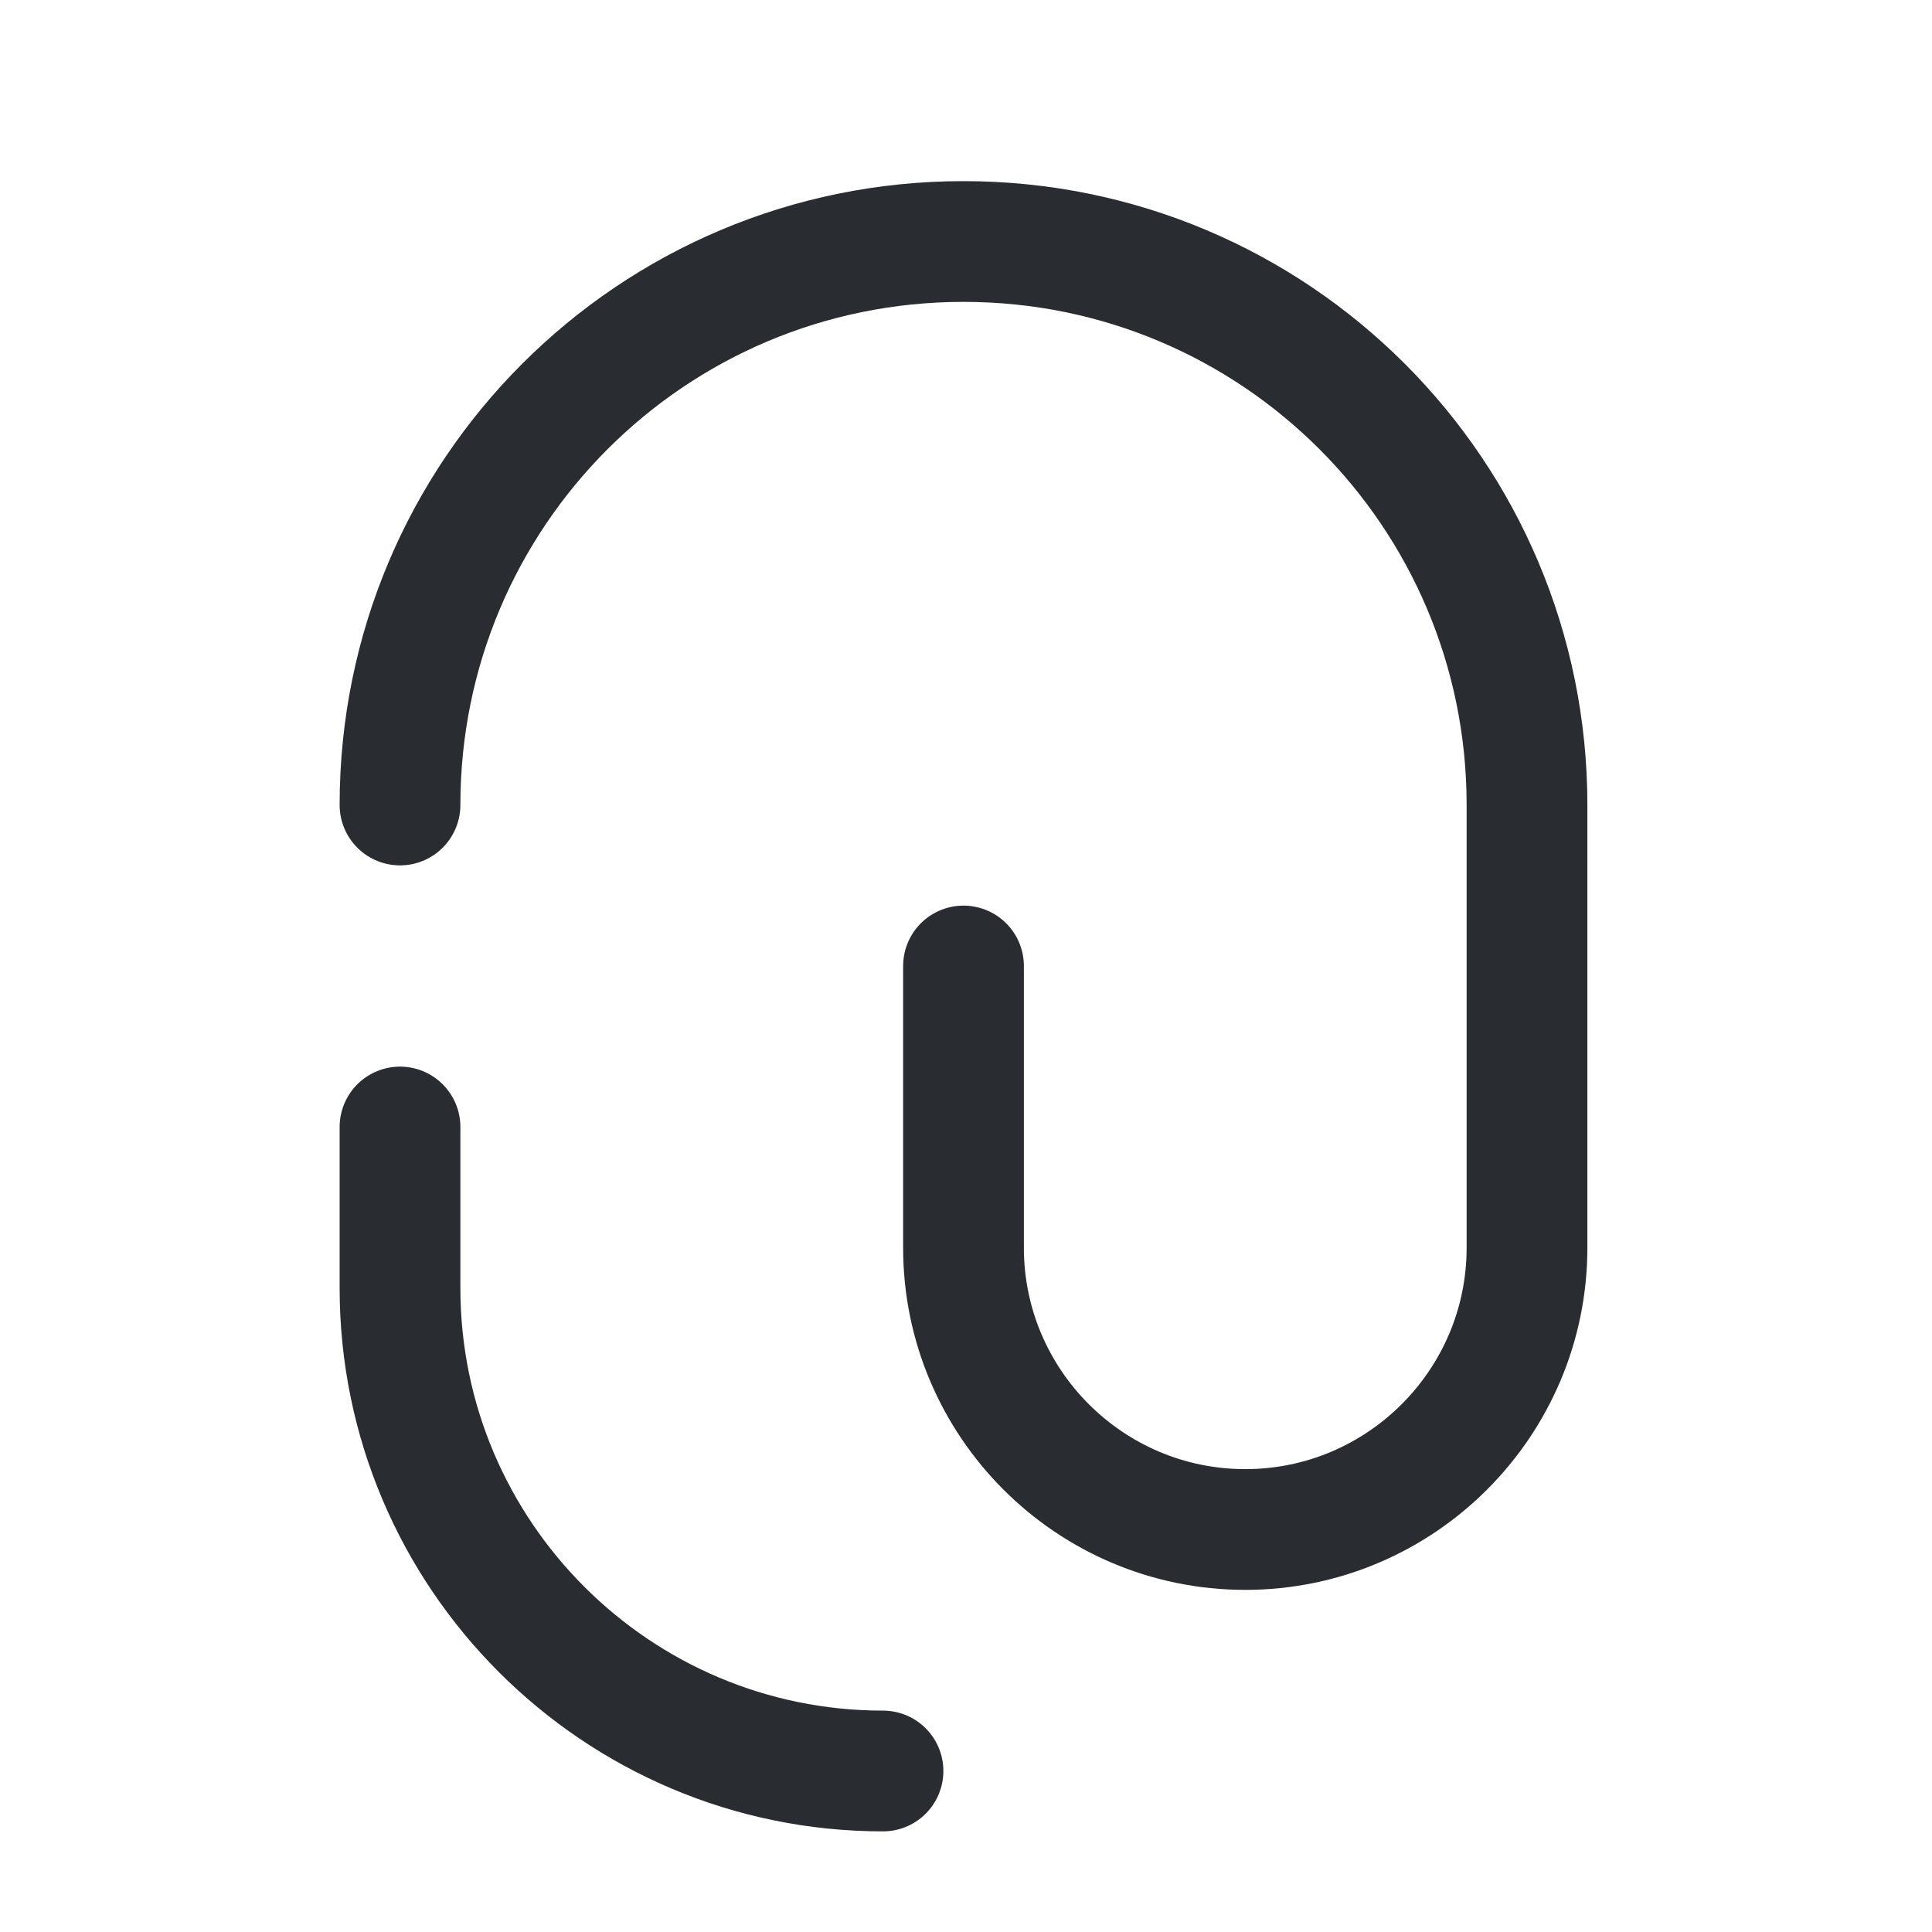 <svg width="24" height="24" fill="none" xmlns="http://www.w3.org/2000/svg"><path d="M4.969 14v2c0 3.31 2.69 6 6 6M11.969 12v3.5c0 1.93 1.57 3.5 3.5 3.5s3.5-1.57 3.5-3.5V10c0-3.87-3.13-7-7-7s-7 3.13-7 7" stroke="#292D32" stroke-width="1.5" stroke-linecap="round" stroke-linejoin="round"/></svg>